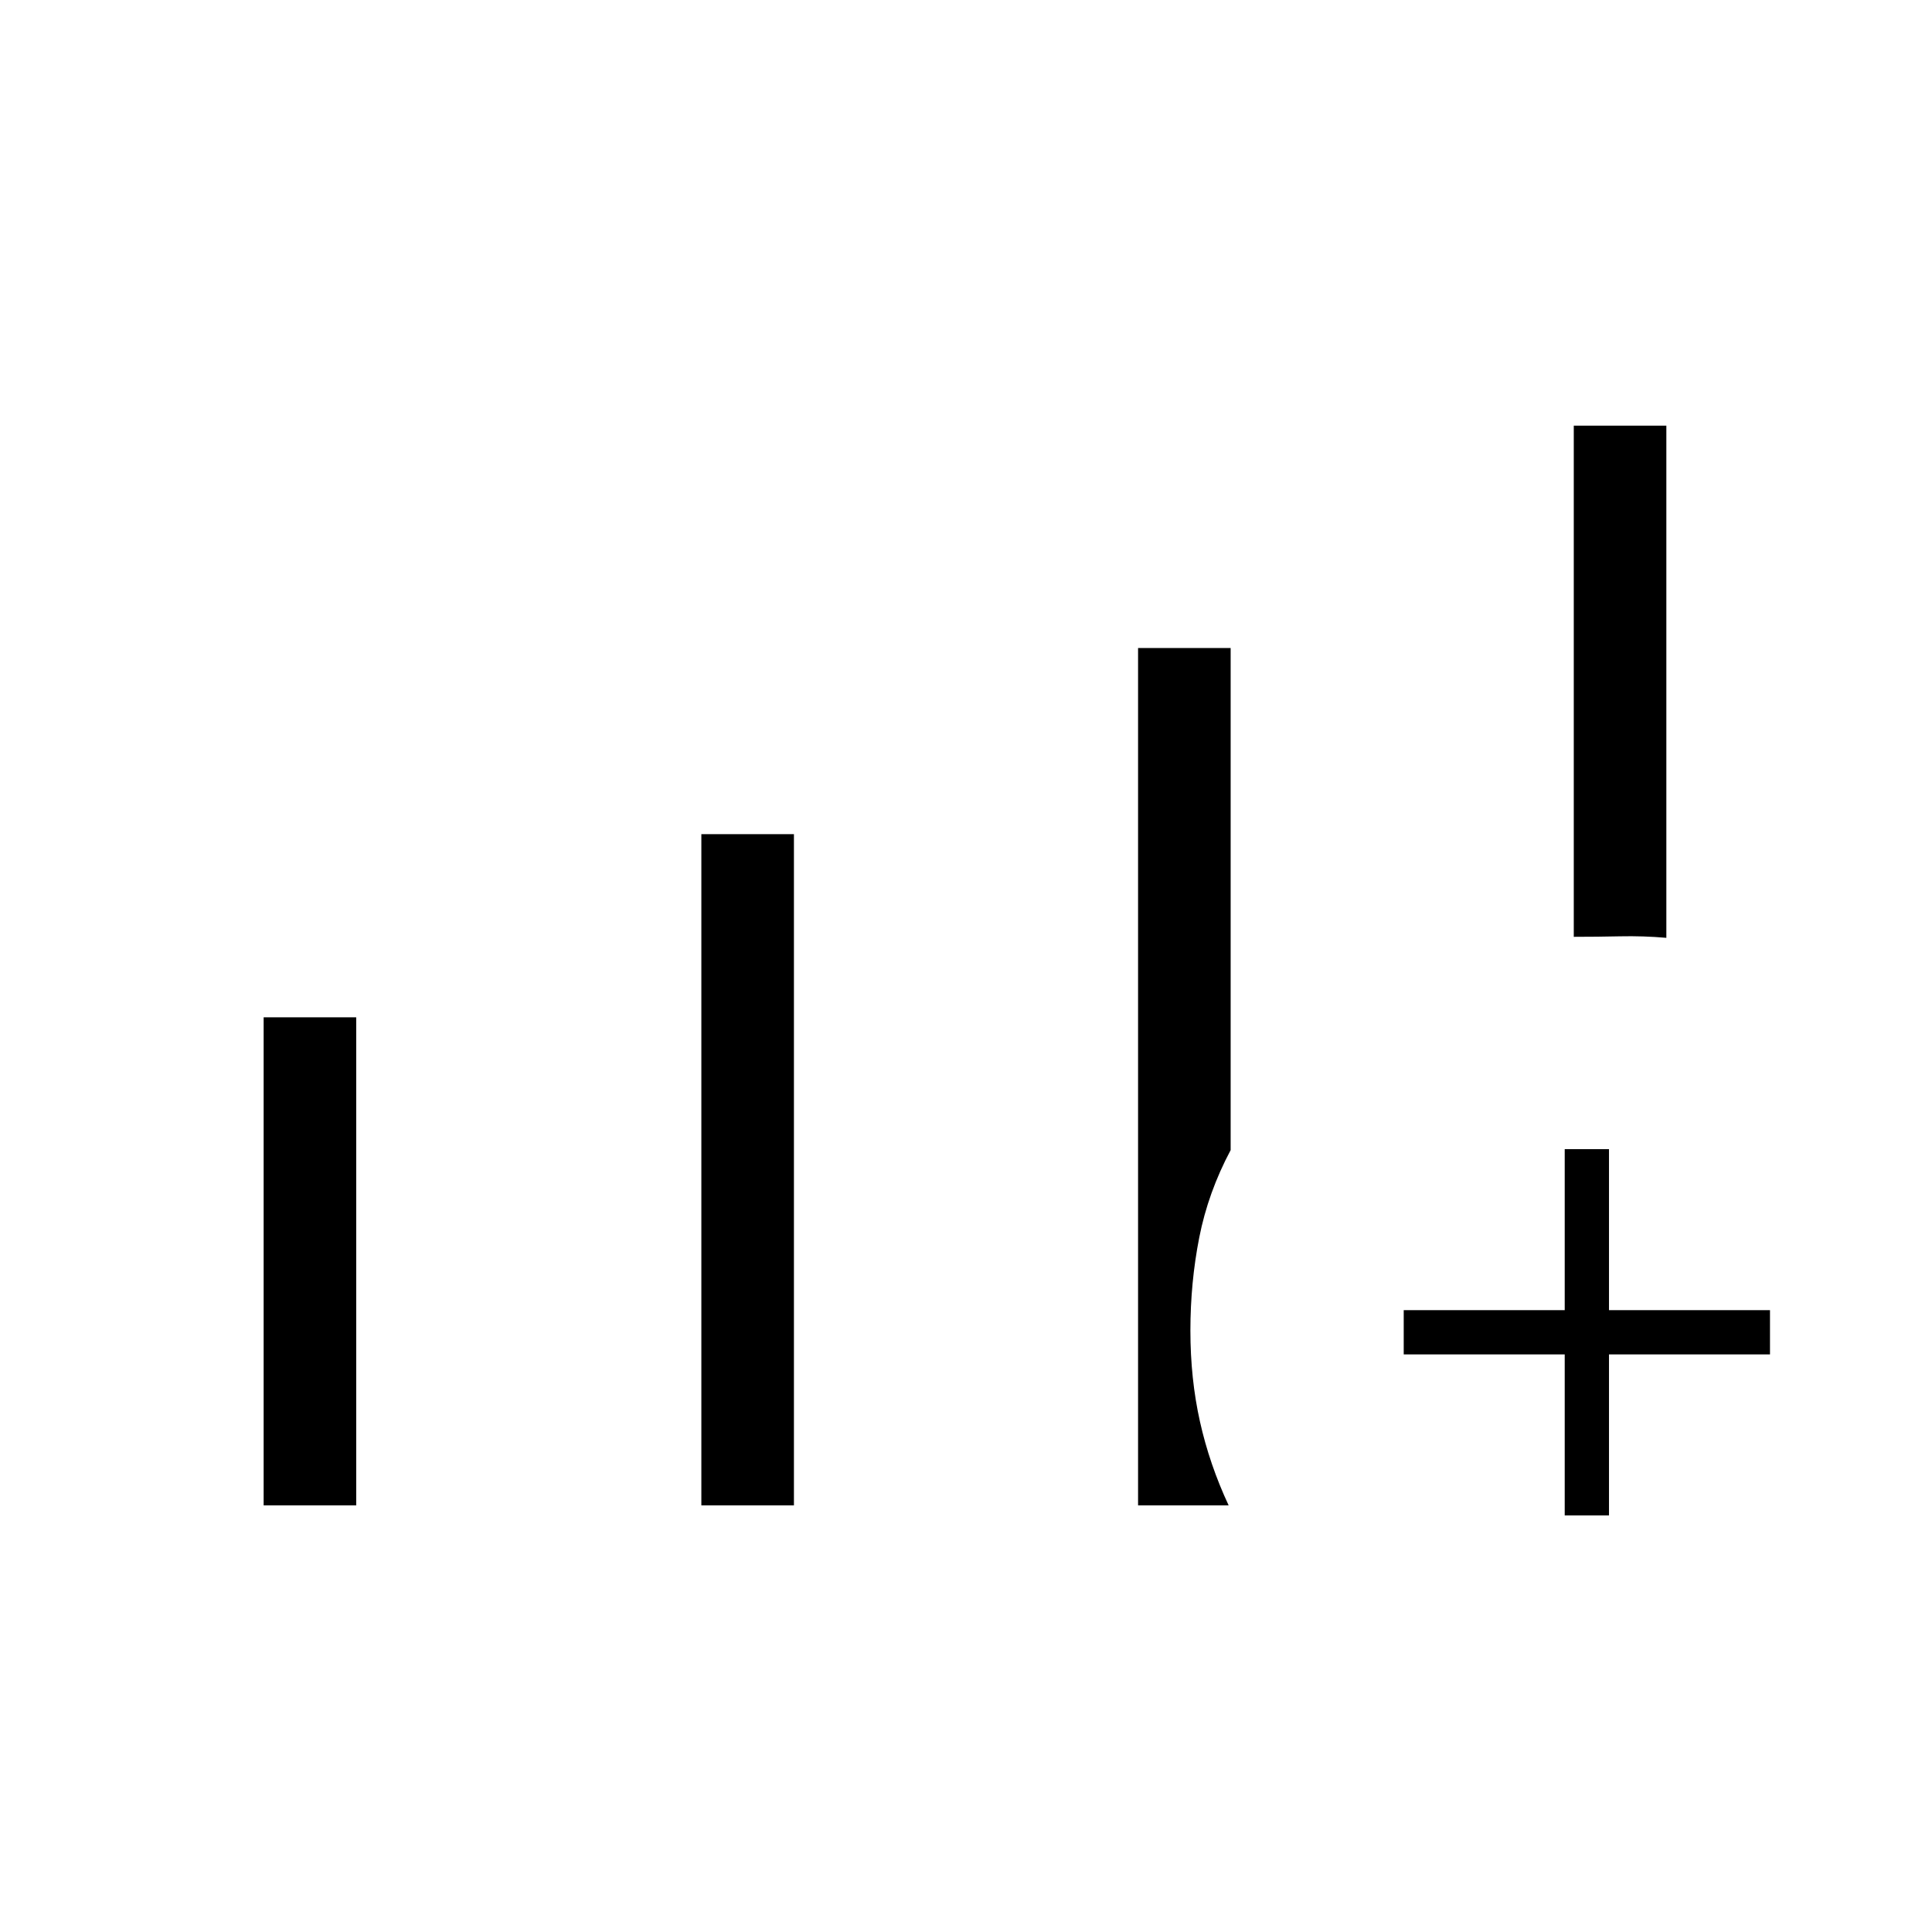 <svg xmlns="http://www.w3.org/2000/svg" height="48" viewBox="0 -960 960 960" width="48"><path d="M131-212v-242.5h46V-212h-46Zm217.5 0v-333.5h46V-212h-46ZM782-494.5v-254h46V-494q-11.5-1-23-.75t-23 .25ZM565.5-212v-426h46v249.48q-11.2 21.05-15.6 43.43t-4.4 46.24q0 23.97 4.75 45.23Q601-232.35 610.5-212h-45Zm212 5v-80h-80v-22h80v-80h22v80h80v22h-80v80h-22Z"/></svg>